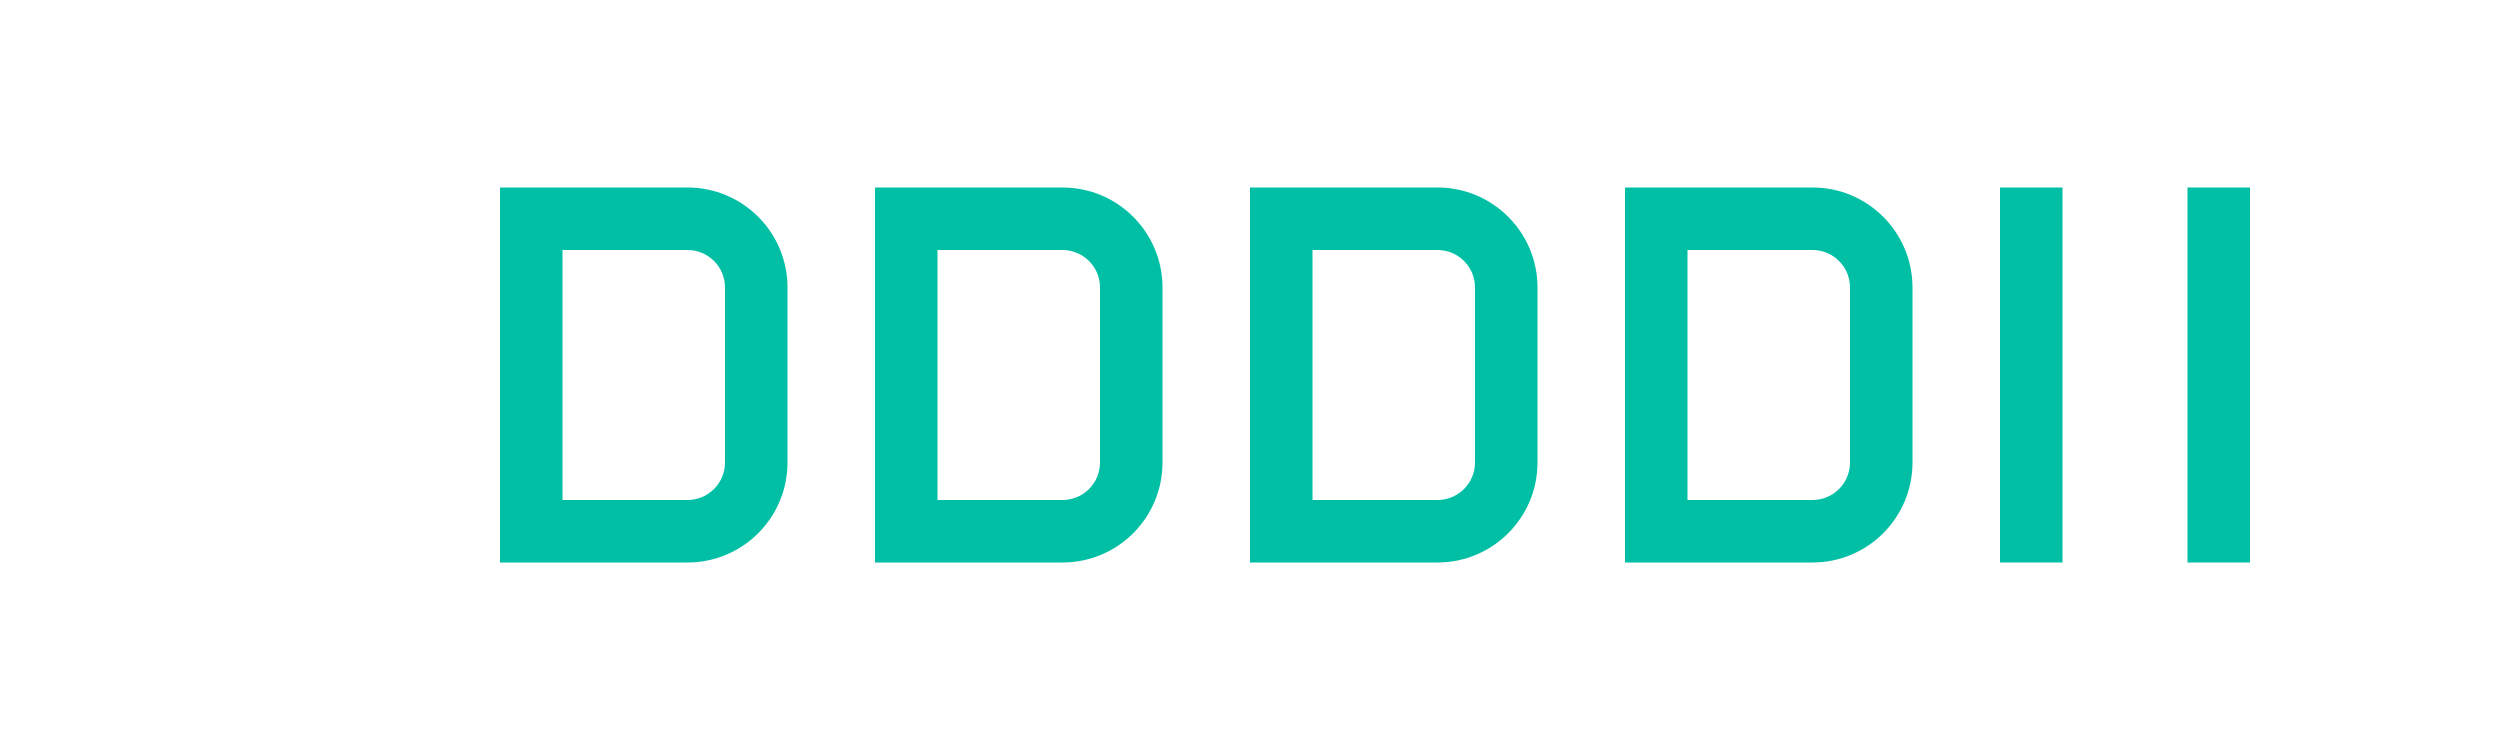 <?xml version="1.0" encoding="UTF-8"?>
<svg width="200" height="60" viewBox="0 0 200 60" fill="none" xmlns="http://www.w3.org/2000/svg">
  <path d="M40 15H55C59.418 15 63 18.582 63 23V37C63 41.418 59.418 45 55 45H40V15ZM45 20V40H55C56.657 40 58 38.657 58 37V23C58 21.343 56.657 20 55 20H45Z" fill="#00BFA5"/>
  <path d="M70 15H85C89.418 15 93 18.582 93 23V37C93 41.418 89.418 45 85 45H70V15ZM75 20V40H85C86.657 40 88 38.657 88 37V23C88 21.343 86.657 20 85 20H75Z" fill="#00BFA5"/>
  <path d="M100 15H115C119.418 15 123 18.582 123 23V37C123 41.418 119.418 45 115 45H100V15ZM105 20V40H115C116.657 40 118 38.657 118 37V23C118 21.343 116.657 20 115 20H105Z" fill="#00BFA5"/>
  <path d="M130 15H145C149.418 15 153 18.582 153 23V37C153 41.418 149.418 45 145 45H130V15ZM135 20V40H145C146.657 40 148 38.657 148 37V23C148 21.343 146.657 20 145 20H135Z" fill="#00BFA5"/>
  <path d="M160 15H165V45H160V15Z" fill="#00BFA5"/>
  <path d="M175 15H180V45H175V15Z" fill="#00BFA5"/>
</svg>
